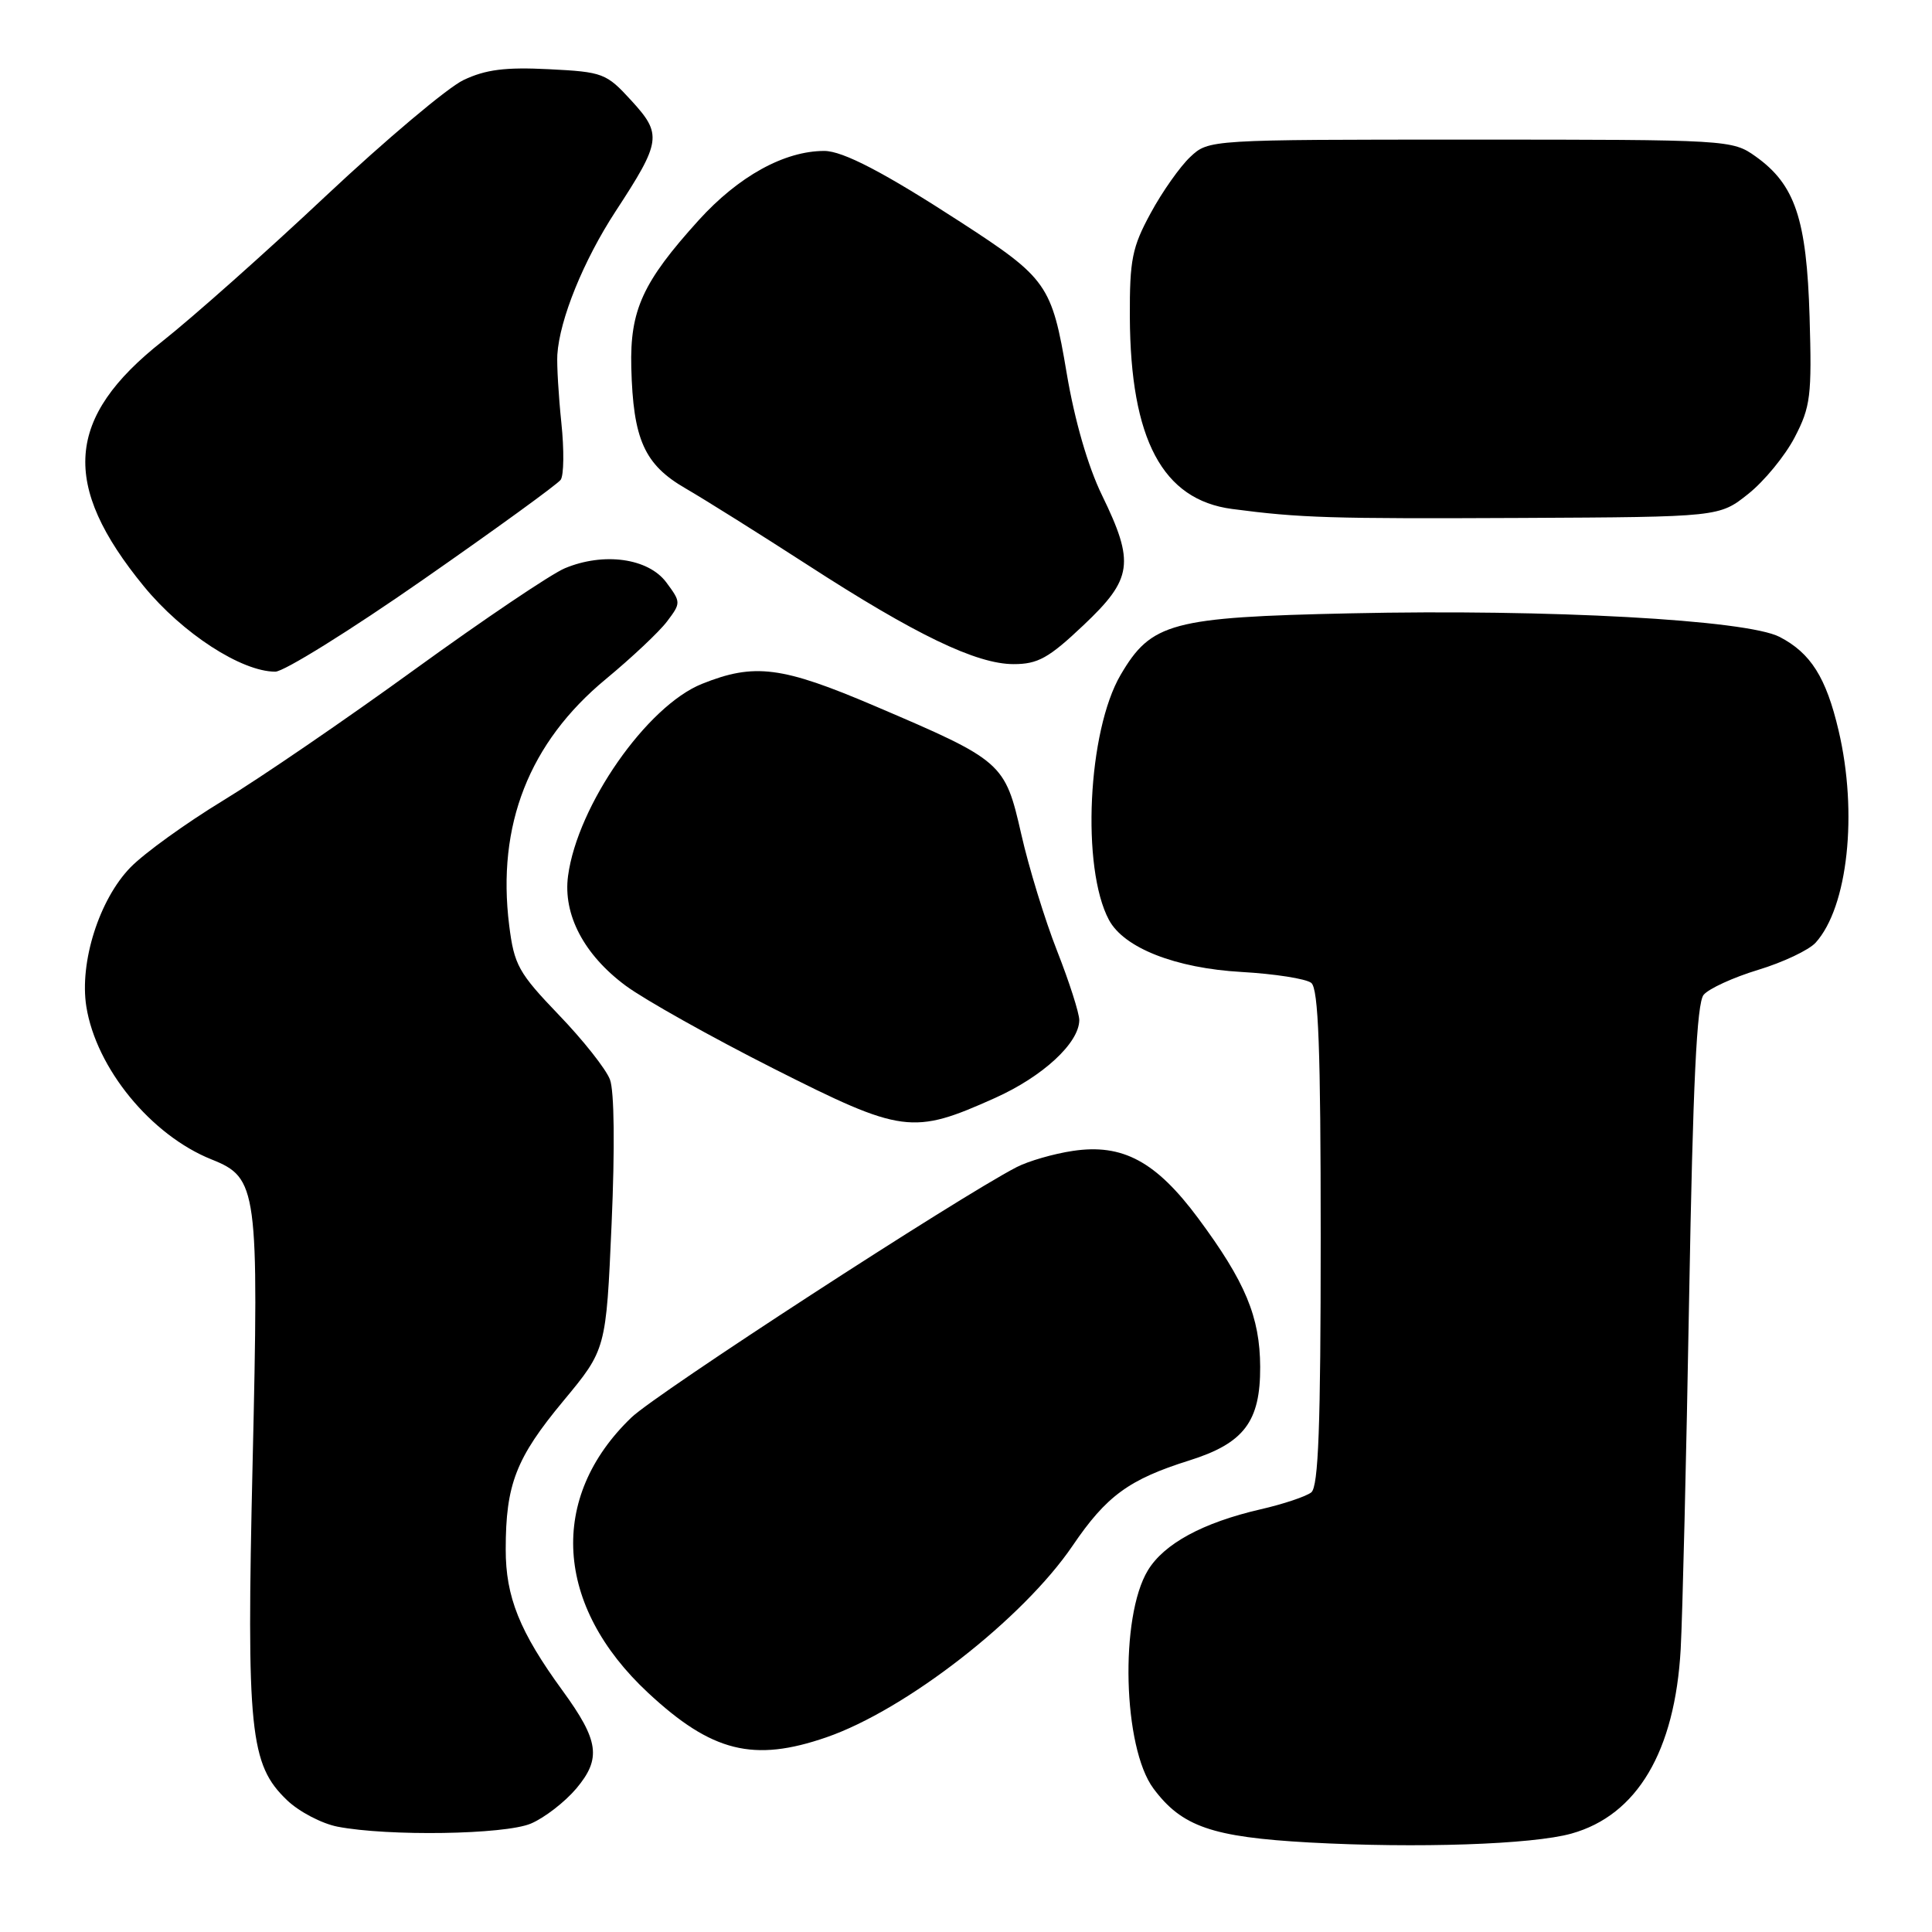 <?xml version="1.0" encoding="UTF-8" standalone="no"?>
<!DOCTYPE svg PUBLIC "-//W3C//DTD SVG 1.1//EN" "http://www.w3.org/Graphics/SVG/1.1/DTD/svg11.dtd" >
<svg xmlns="http://www.w3.org/2000/svg" xmlns:xlink="http://www.w3.org/1999/xlink" version="1.1" viewBox="0 0 256 256">
 <g >
 <path fill="currentColor"
d=" M 208.22 242.96 C 216.93 240.53 221.94 232.07 222.70 218.52 C 222.94 214.11 223.45 193.13 223.82 171.90 C 224.32 143.55 224.83 132.91 225.74 131.82 C 226.42 131.00 229.67 129.51 232.97 128.51 C 236.27 127.51 239.69 125.89 240.58 124.91 C 244.85 120.19 246.20 107.73 243.62 96.79 C 241.97 89.76 239.93 86.53 235.80 84.39 C 231.42 82.13 205.27 80.69 178.95 81.27 C 155.21 81.78 152.55 82.50 148.49 89.42 C 144.12 96.88 143.26 115.01 146.94 121.89 C 148.93 125.61 155.76 128.29 164.50 128.79 C 168.90 129.04 173.06 129.69 173.75 130.24 C 174.70 131.01 175.00 139.00 175.00 164.00 C 175.00 189.01 174.70 196.99 173.75 197.75 C 173.06 198.29 170.03 199.31 167.00 200.00 C 159.39 201.76 154.25 204.54 152.10 208.08 C 148.35 214.25 148.79 231.56 152.84 236.99 C 156.60 242.04 160.60 243.42 173.50 244.14 C 187.75 244.92 203.05 244.41 208.22 242.96 Z  M 70.33 241.64 C 72.12 240.89 74.84 238.79 76.37 236.98 C 79.70 233.01 79.37 230.65 74.55 224.03 C 68.85 216.21 67.00 211.60 67.01 205.29 C 67.01 196.69 68.37 193.19 74.64 185.64 C 80.31 178.81 80.31 178.81 81.04 162.17 C 81.48 152.16 81.40 144.54 80.82 143.04 C 80.30 141.66 77.25 137.80 74.03 134.46 C 68.70 128.90 68.13 127.87 67.47 122.62 C 65.81 109.34 70.11 98.39 80.28 89.98 C 83.70 87.15 87.35 83.72 88.39 82.34 C 90.24 79.89 90.24 79.80 88.29 77.17 C 85.90 73.96 80.00 73.14 74.84 75.30 C 73.01 76.07 64.08 82.09 55.00 88.67 C 45.92 95.26 34.48 103.09 29.57 106.07 C 24.66 109.06 19.13 113.04 17.29 114.93 C 13.15 119.18 10.51 127.51 11.44 133.38 C 12.75 141.56 20.01 150.42 28.03 153.63 C 34.13 156.07 34.31 157.44 33.47 193.94 C 32.65 229.44 33.10 233.81 38.03 238.53 C 39.62 240.06 42.63 241.63 44.71 242.04 C 51.42 243.34 66.84 243.10 70.33 241.64 Z  M 109.51 230.20 C 120.06 226.55 135.55 214.49 142.13 204.81 C 146.61 198.21 149.60 196.03 157.58 193.52 C 164.84 191.24 167.01 188.37 166.98 181.12 C 166.95 174.49 165.02 169.86 158.77 161.43 C 153.18 153.90 148.75 151.51 142.16 152.50 C 139.61 152.88 136.26 153.85 134.71 154.65 C 126.94 158.67 87.00 184.62 83.67 187.82 C 72.62 198.42 73.49 212.78 85.87 224.30 C 94.31 232.16 99.85 233.54 109.51 230.20 Z  M 131.84 145.49 C 138.19 142.64 142.99 138.20 143.01 135.17 C 143.01 134.25 141.69 130.12 140.07 126.00 C 138.45 121.88 136.31 114.91 135.32 110.52 C 133.16 101.04 132.88 100.79 115.94 93.56 C 103.60 88.29 99.97 87.83 93.03 90.61 C 85.72 93.53 76.52 106.72 75.27 116.06 C 74.58 121.18 77.38 126.52 82.92 130.62 C 85.44 132.48 94.25 137.42 102.50 141.59 C 119.57 150.21 120.92 150.39 131.84 145.49 Z  M 56.03 76.83 C 65.64 70.14 73.85 64.18 74.29 63.58 C 74.72 62.99 74.76 59.58 74.38 56.00 C 74.01 52.42 73.77 48.38 73.85 47.00 C 74.15 42.31 77.32 34.51 81.57 28.00 C 87.63 18.73 87.76 17.80 83.65 13.32 C 80.34 9.70 79.90 9.53 72.72 9.17 C 66.97 8.88 64.35 9.21 61.41 10.61 C 59.31 11.61 51.11 18.52 43.18 25.96 C 35.26 33.41 25.51 42.07 21.52 45.22 C 8.69 55.33 8.02 64.21 19.07 77.70 C 24.17 83.92 31.99 89.00 36.48 89.00 C 37.62 89.00 46.42 83.53 56.03 76.83 Z  M 143.56 82.85 C 150.08 76.69 150.38 74.58 146.02 65.62 C 144.16 61.81 142.40 55.72 141.35 49.50 C 139.37 37.72 138.77 36.87 127.23 29.39 C 117.17 22.86 111.68 20.00 109.22 20.00 C 103.93 20.00 97.85 23.36 92.57 29.19 C 85.16 37.38 83.46 41.08 83.65 48.69 C 83.89 58.23 85.38 61.56 90.83 64.71 C 93.40 66.20 100.67 70.76 107.00 74.85 C 121.30 84.11 129.38 88.00 134.31 88.00 C 137.52 88.00 138.97 87.20 143.56 82.85 Z  M 231.66 65.44 C 233.77 63.76 236.54 60.39 237.81 57.94 C 239.91 53.90 240.09 52.45 239.78 42.00 C 239.39 29.01 237.86 24.46 232.63 20.73 C 229.54 18.53 229.09 18.50 194.83 18.50 C 160.16 18.50 160.16 18.50 157.71 20.80 C 156.36 22.07 154.00 25.41 152.47 28.24 C 150.01 32.76 149.68 34.40 149.71 42.01 C 149.79 58.24 154.04 66.22 163.25 67.44 C 172.27 68.63 176.31 68.75 201.66 68.63 C 227.82 68.50 227.82 68.50 231.66 65.44 Z "/>
</g>
</svg>
